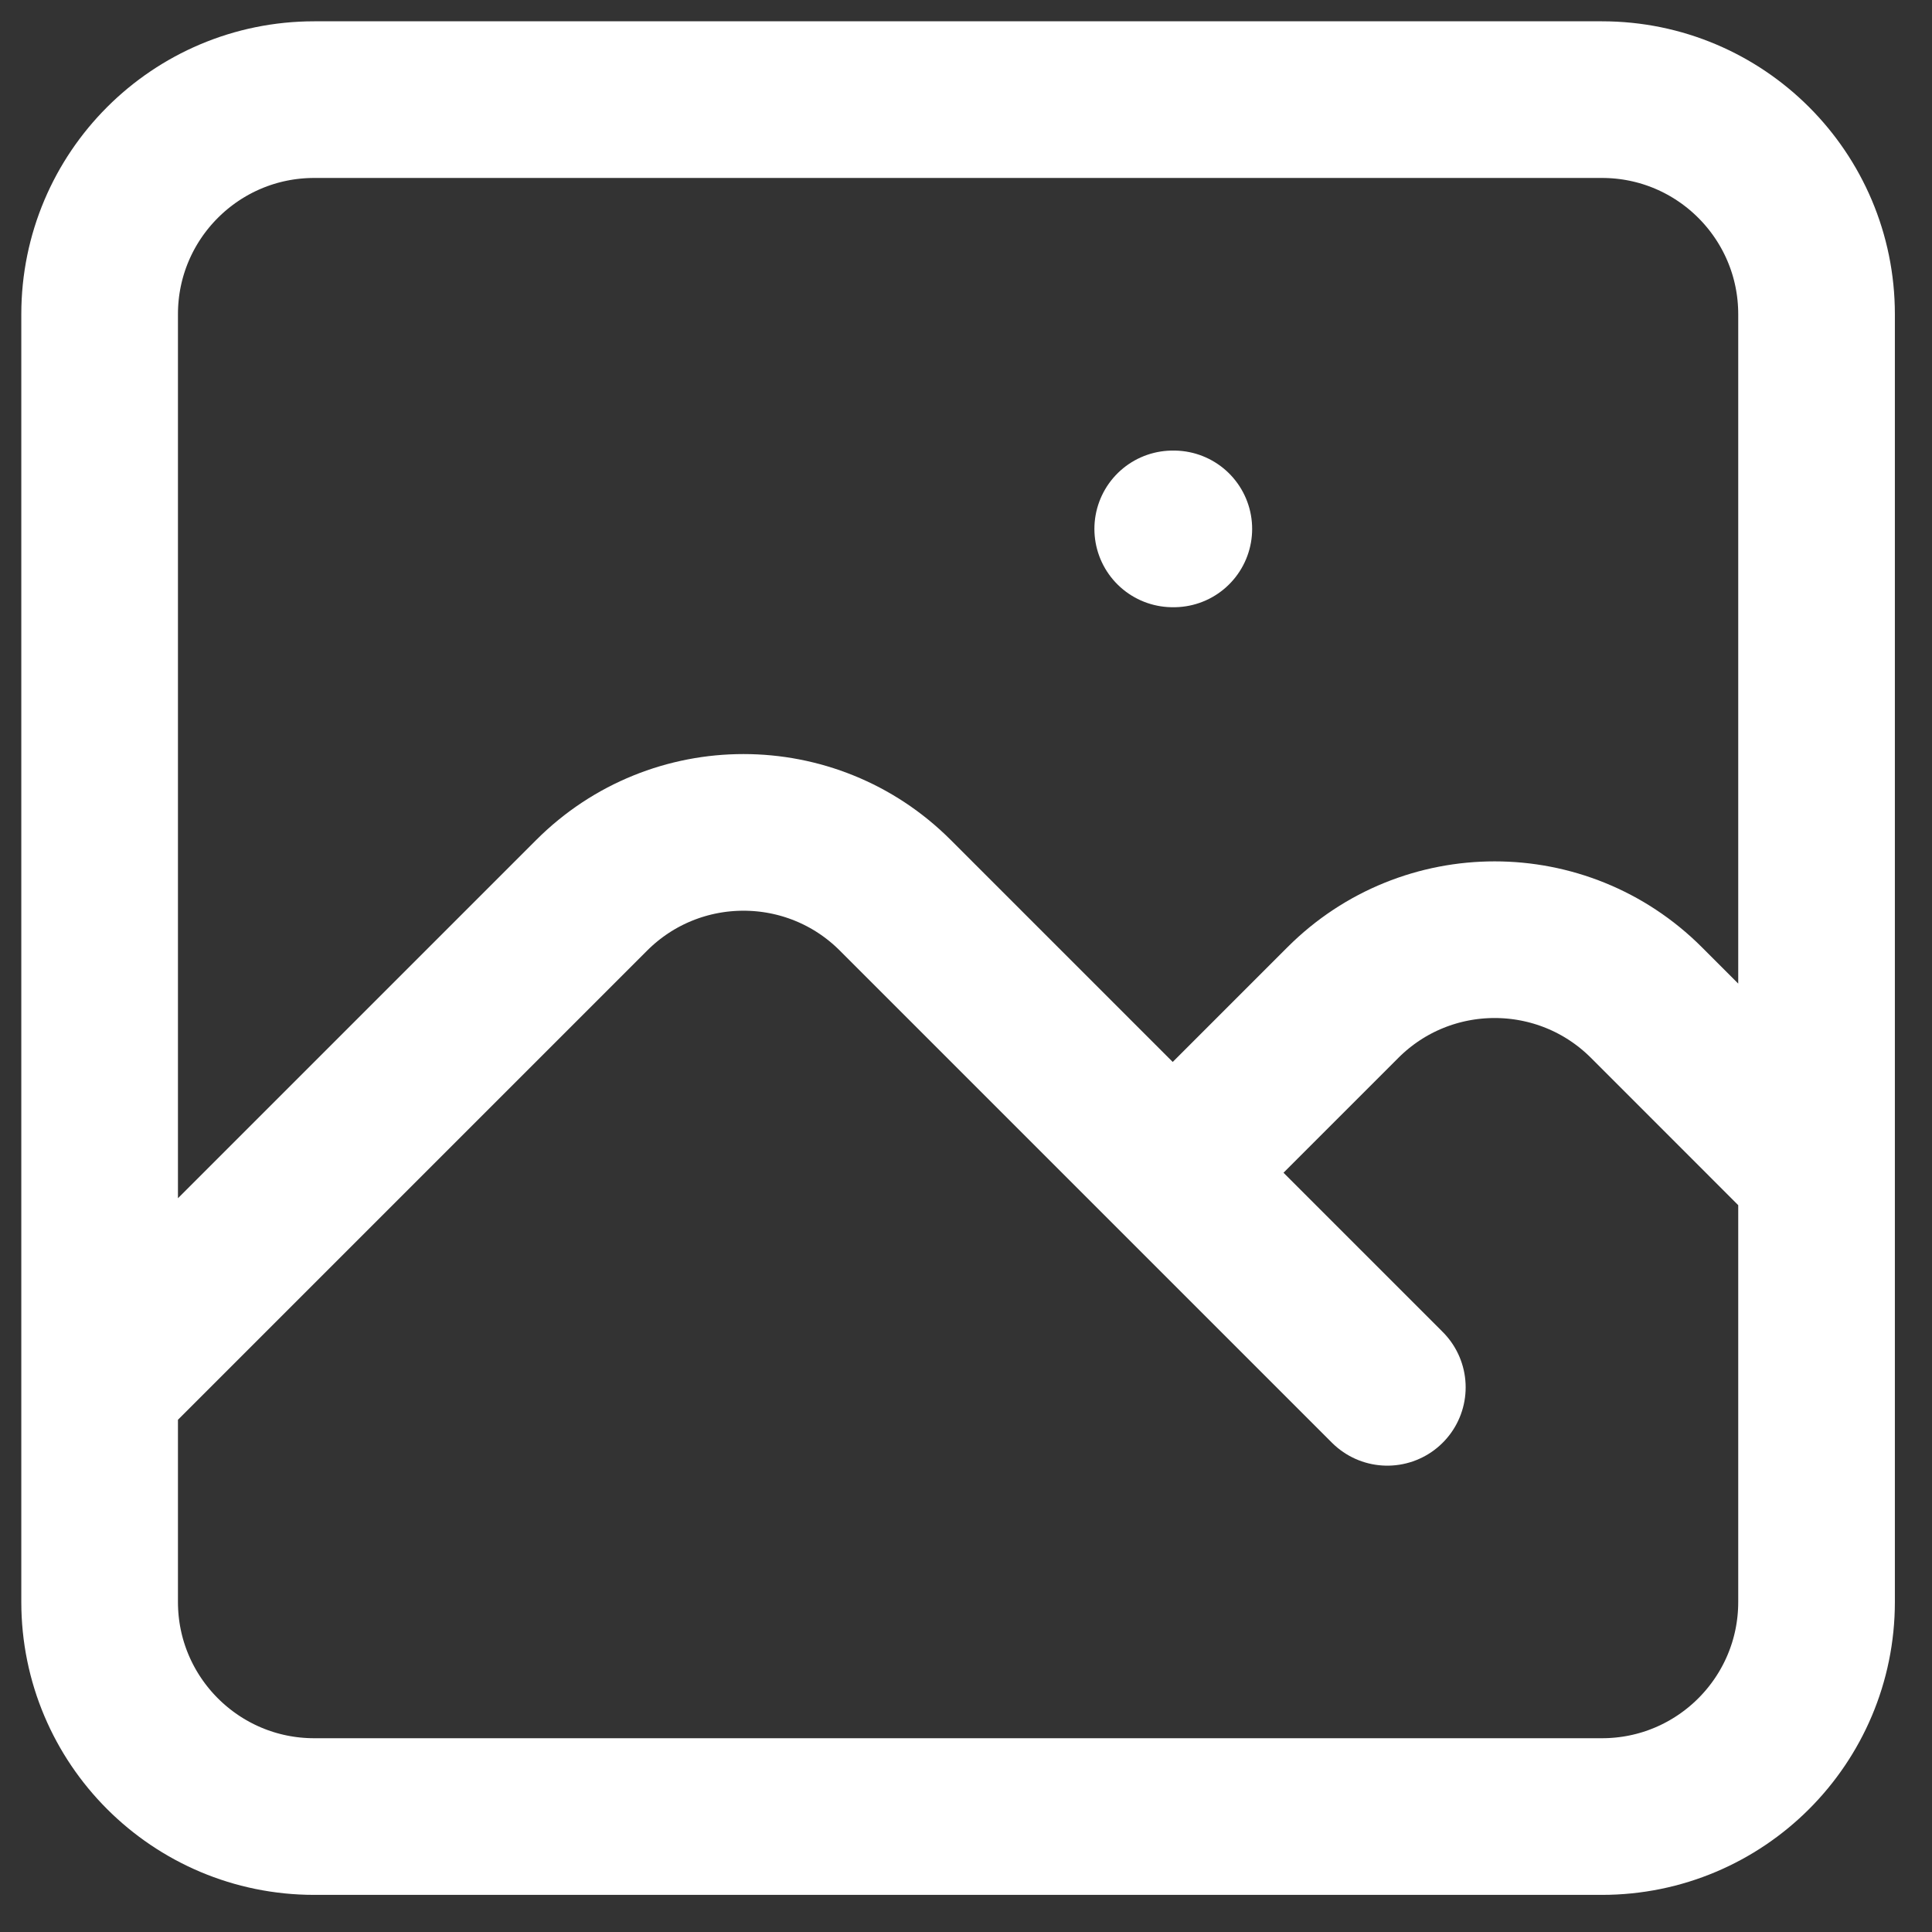 <svg width="37" height="37" viewBox="0 0 37 37" fill="none" xmlns="http://www.w3.org/2000/svg">
<rect x="0" y="0" width="37" height="37" fill="#333333" stroke="none"/>
<path d="M1.908 26.569L11.332 17.145C12.938 15.54 15.54 15.54 17.145 17.145L26.569 26.569M22.459 22.459L25.718 19.2C27.323 17.595 29.925 17.595 31.531 19.2L34.789 22.459M22.459 10.129H22.48M6.018 34.789H30.679C32.949 34.789 34.789 32.949 34.789 30.679V6.018C34.789 3.748 32.949 1.908 30.679 1.908H6.018C3.748 1.908 1.908 3.748 1.908 6.018V30.679C1.908 32.949 3.748 34.789 6.018 34.789Z" stroke="white" stroke-width="3" stroke-linecap="round" stroke-linejoin="round"/>
</svg>
